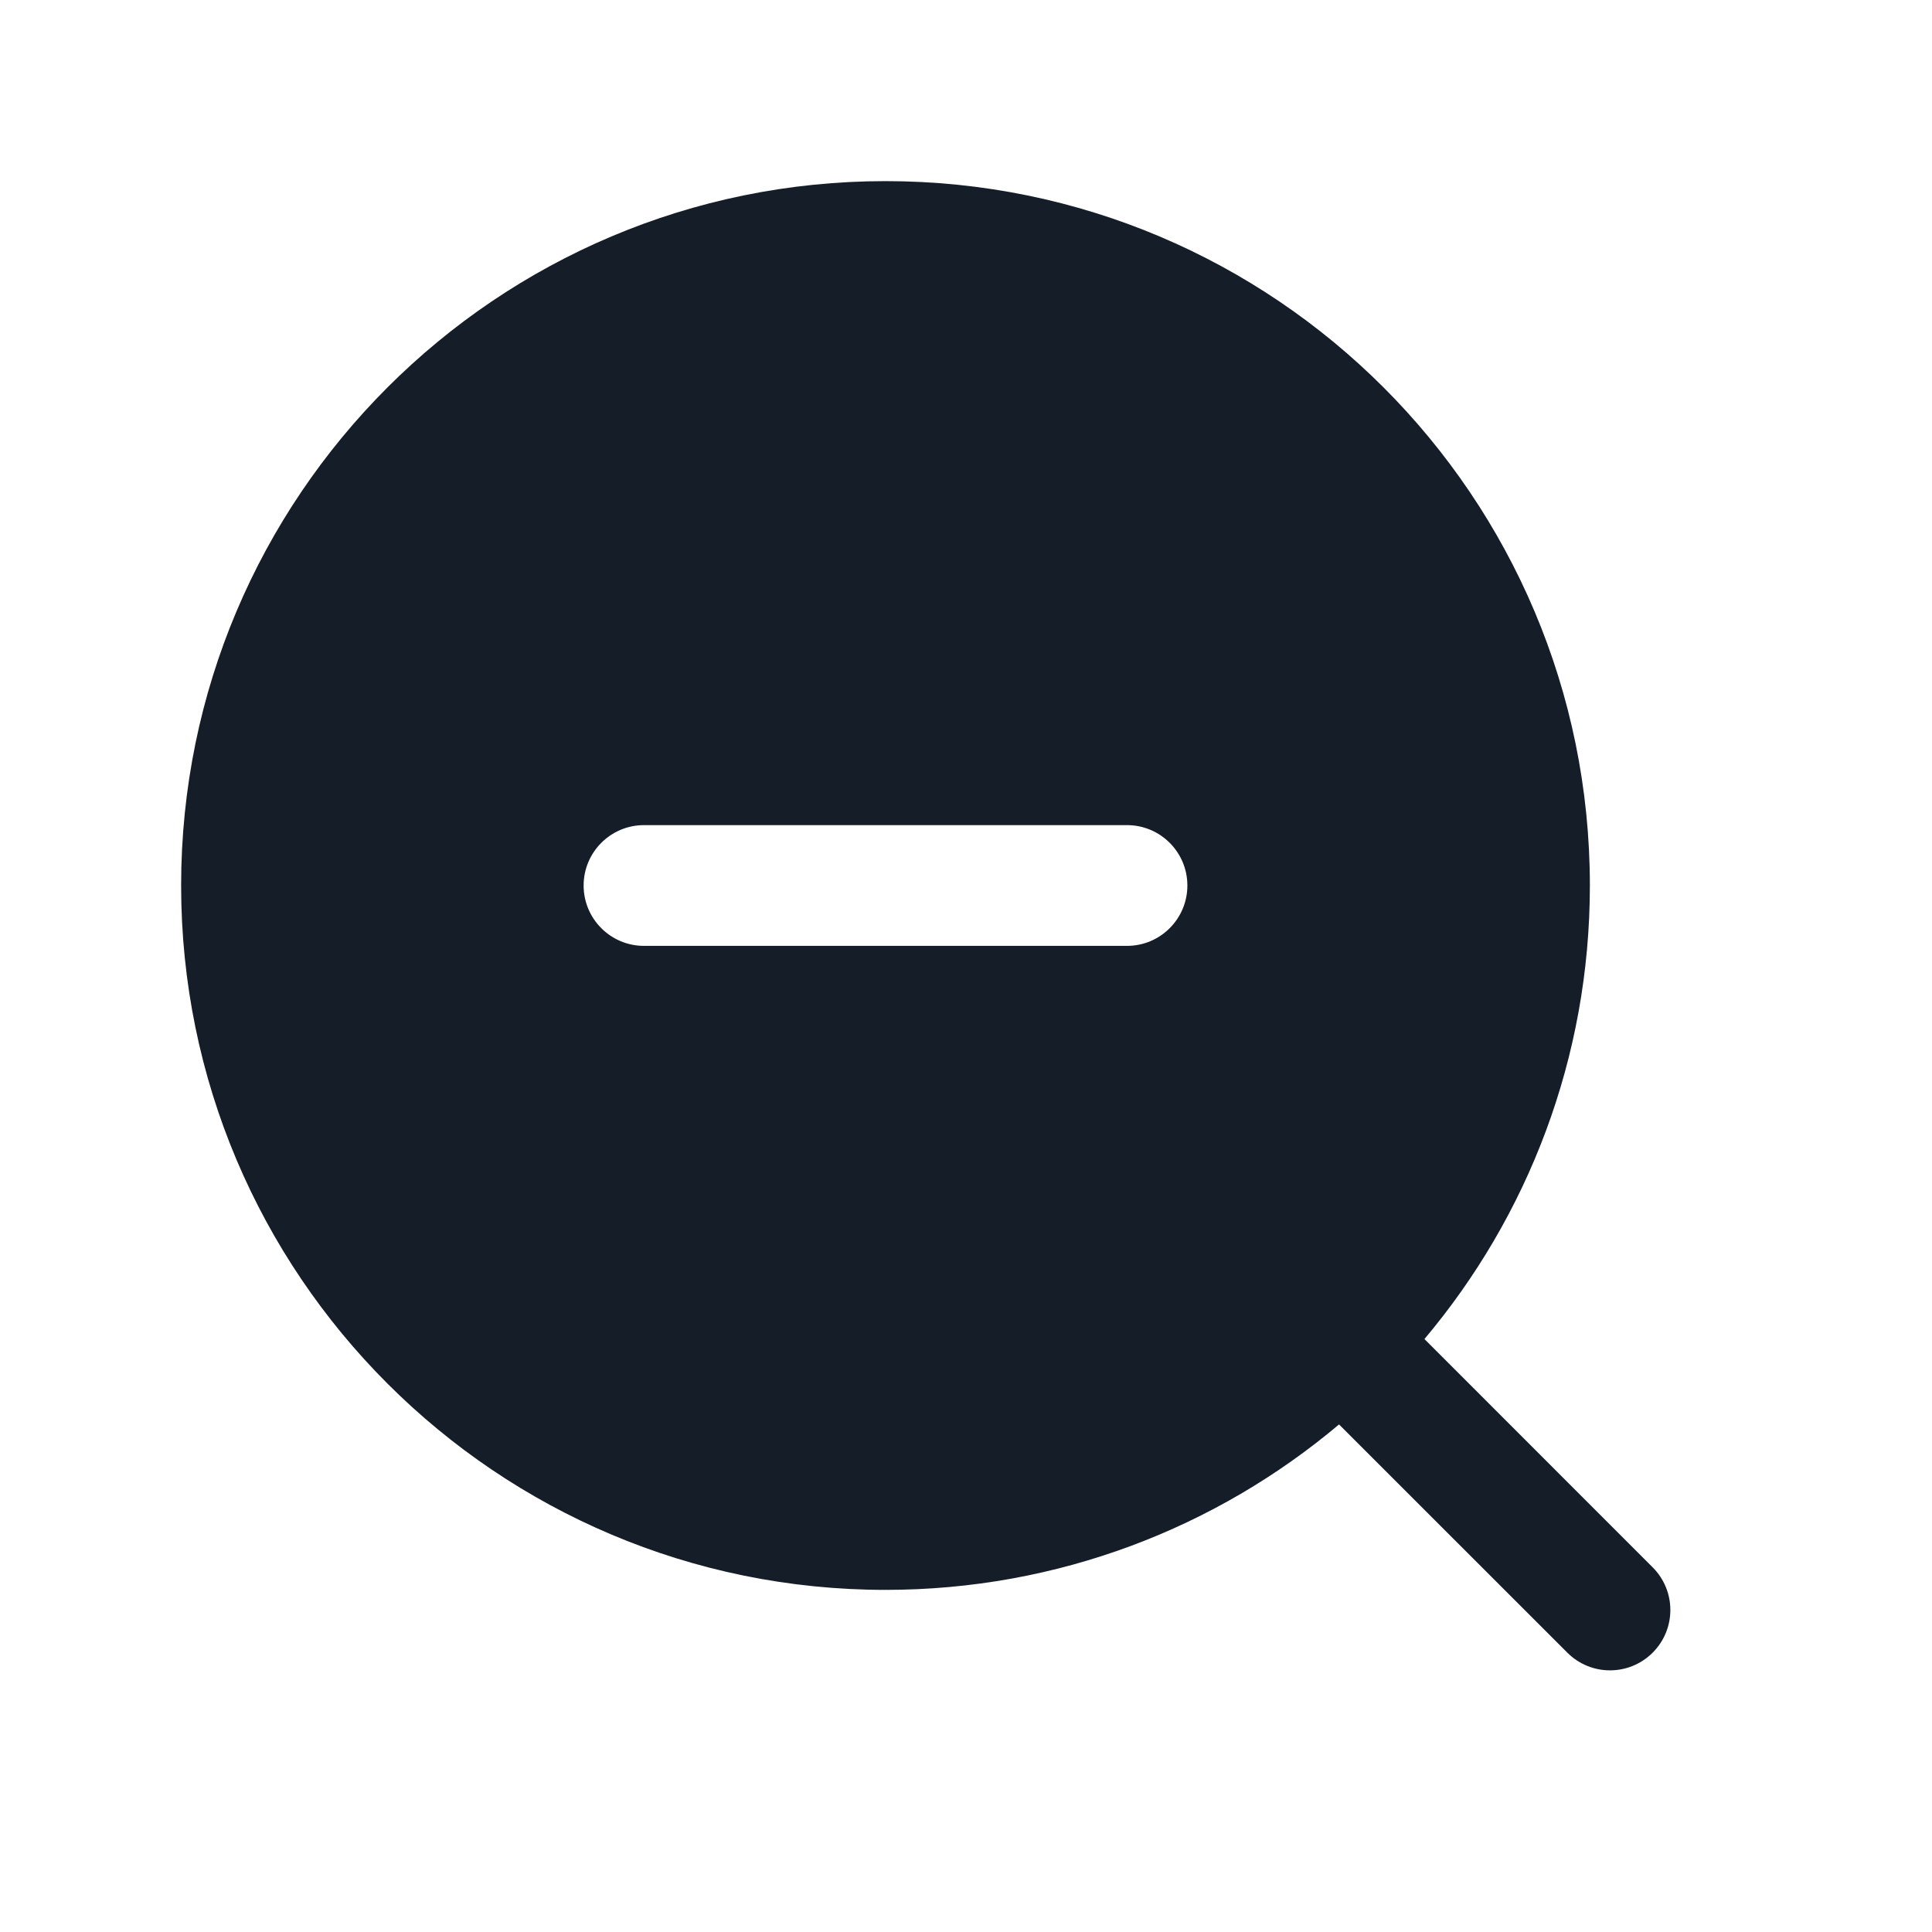 <svg xmlns="http://www.w3.org/2000/svg" viewBox="0 0 24 24">
  <defs/>
  <path fill="#151E28" d="M2.25,11 C2.25,6.168 6.168,2.25 11,2.25 C15.833,2.25 19.75,6.168 19.75,11 C19.75,13.146 18.977,15.112 17.695,16.634 L20.53,19.47 C20.823,19.763 20.823,20.237 20.53,20.53 C20.237,20.823 19.763,20.823 19.47,20.53 L16.634,17.695 C15.112,18.977 13.146,19.75 11,19.75 C6.168,19.75 2.25,15.833 2.25,11 Z M7.25,11 C7.25,11.414 7.586,11.75 8,11.75 L14,11.75 C14.414,11.75 14.75,11.414 14.75,11 C14.75,10.586 14.414,10.25 14,10.25 L8,10.25 C7.586,10.25 7.25,10.586 7.25,11 Z"/>
</svg>

